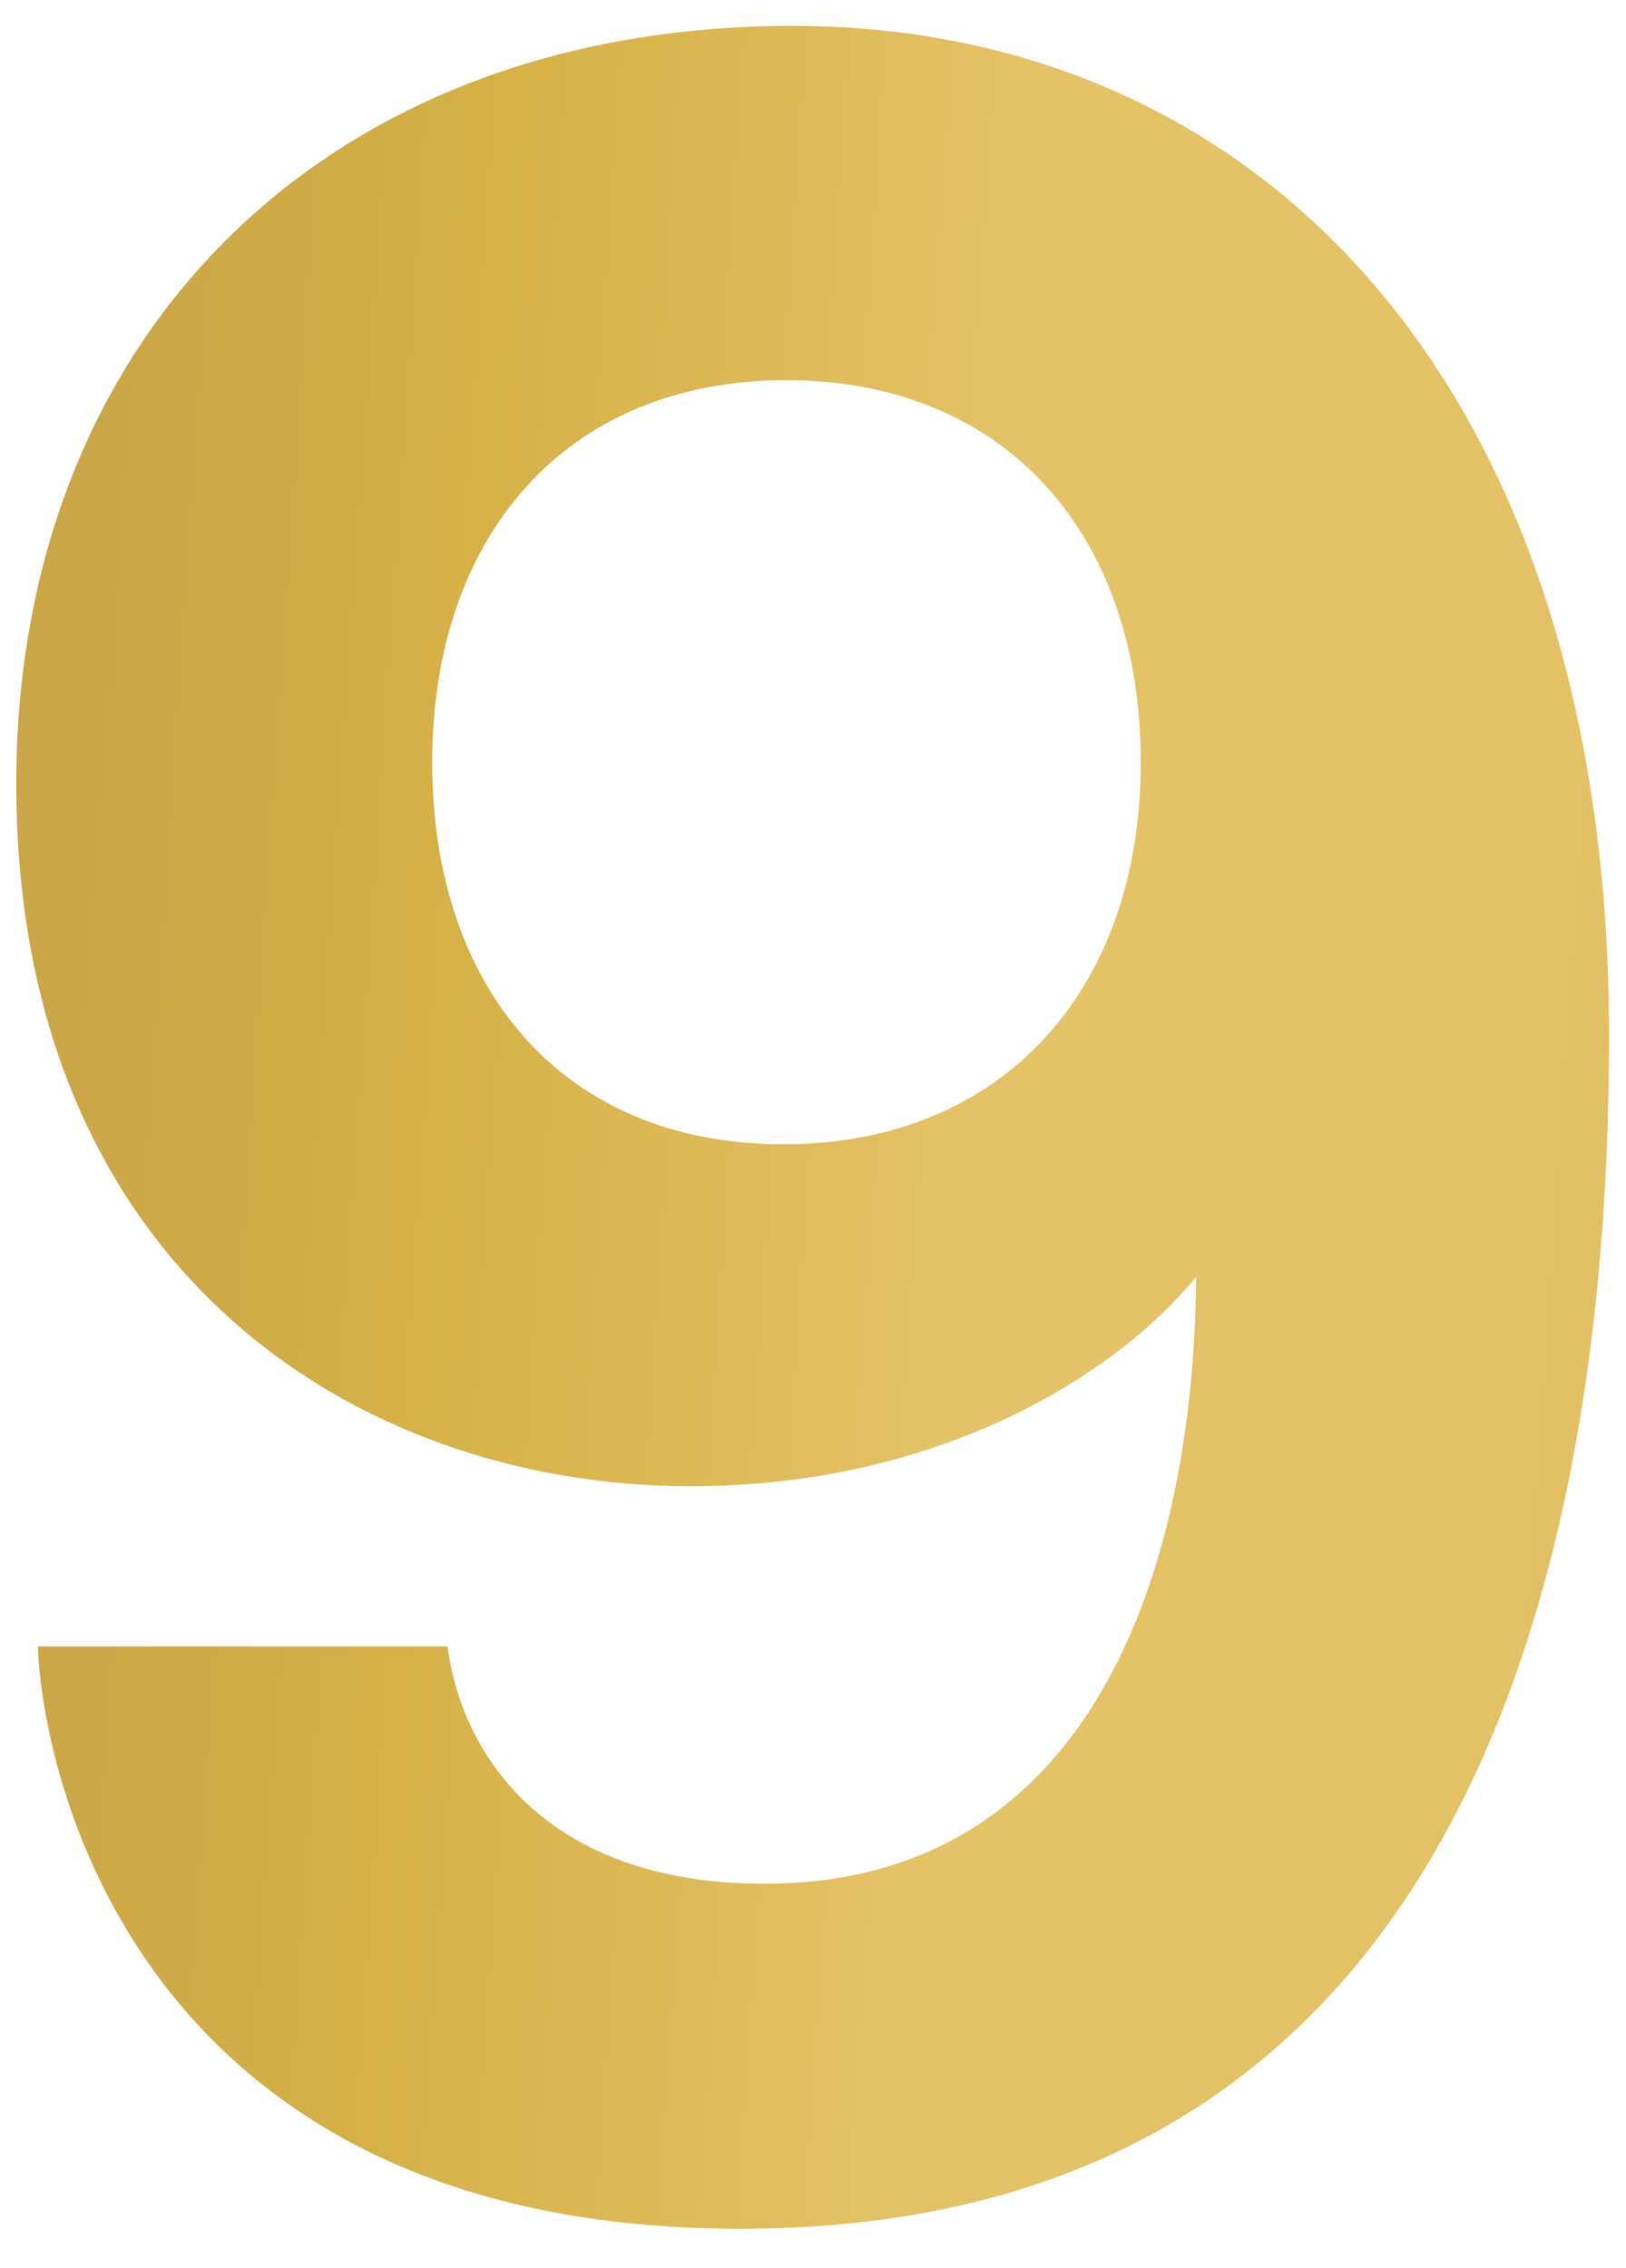 <svg width="38" height="53" viewBox="0 0 38 53" fill="none" xmlns="http://www.w3.org/2000/svg">
<path d="M17.3 52.086C3.548 52.086 1.028 41.934 0.884 38.477H10.46C10.748 40.782 12.548 44.022 17.876 44.022C25.148 44.022 27.884 37.325 27.956 29.837C26.012 32.214 21.836 34.733 16.148 34.733C8.3 34.733 0.38 29.622 0.38 18.317C0.38 7.877 7.58 0.605 18.524 0.605C29.396 0.605 37.604 8.957 37.604 24.221C37.604 36.894 34.076 52.086 17.3 52.086ZM26.66 17.814C26.66 12.486 23.492 8.885 18.38 8.885C13.196 8.885 10.1 12.557 10.1 17.814C10.1 23.07 13.124 26.741 18.308 26.741C23.42 26.741 26.66 23.142 26.66 17.814Z" fill="url(#paint0_linear_5_71)"/>
<defs>
<linearGradient id="paint0_linear_5_71" x1="0.42" y1="-46.394" x2="61.862" y2="-42.184" gradientUnits="userSpaceOnUse">
<stop stop-color="#CAA648"/>
<stop offset="0.099" stop-color="#CAA648"/>
<stop offset="0.24" stop-color="#D5B147"/>
<stop offset="0.44" stop-color="#E4C267"/>
<stop offset="0.74" stop-color="#E2C065"/>
<stop offset="0.85" stop-color="#DBB95E"/>
<stop offset="0.92" stop-color="#D0AE52"/>
<stop offset="0.98" stop-color="#C09F41"/>
<stop offset="1" stop-color="#BB9A3C"/>
</linearGradient>
</defs>
</svg>
